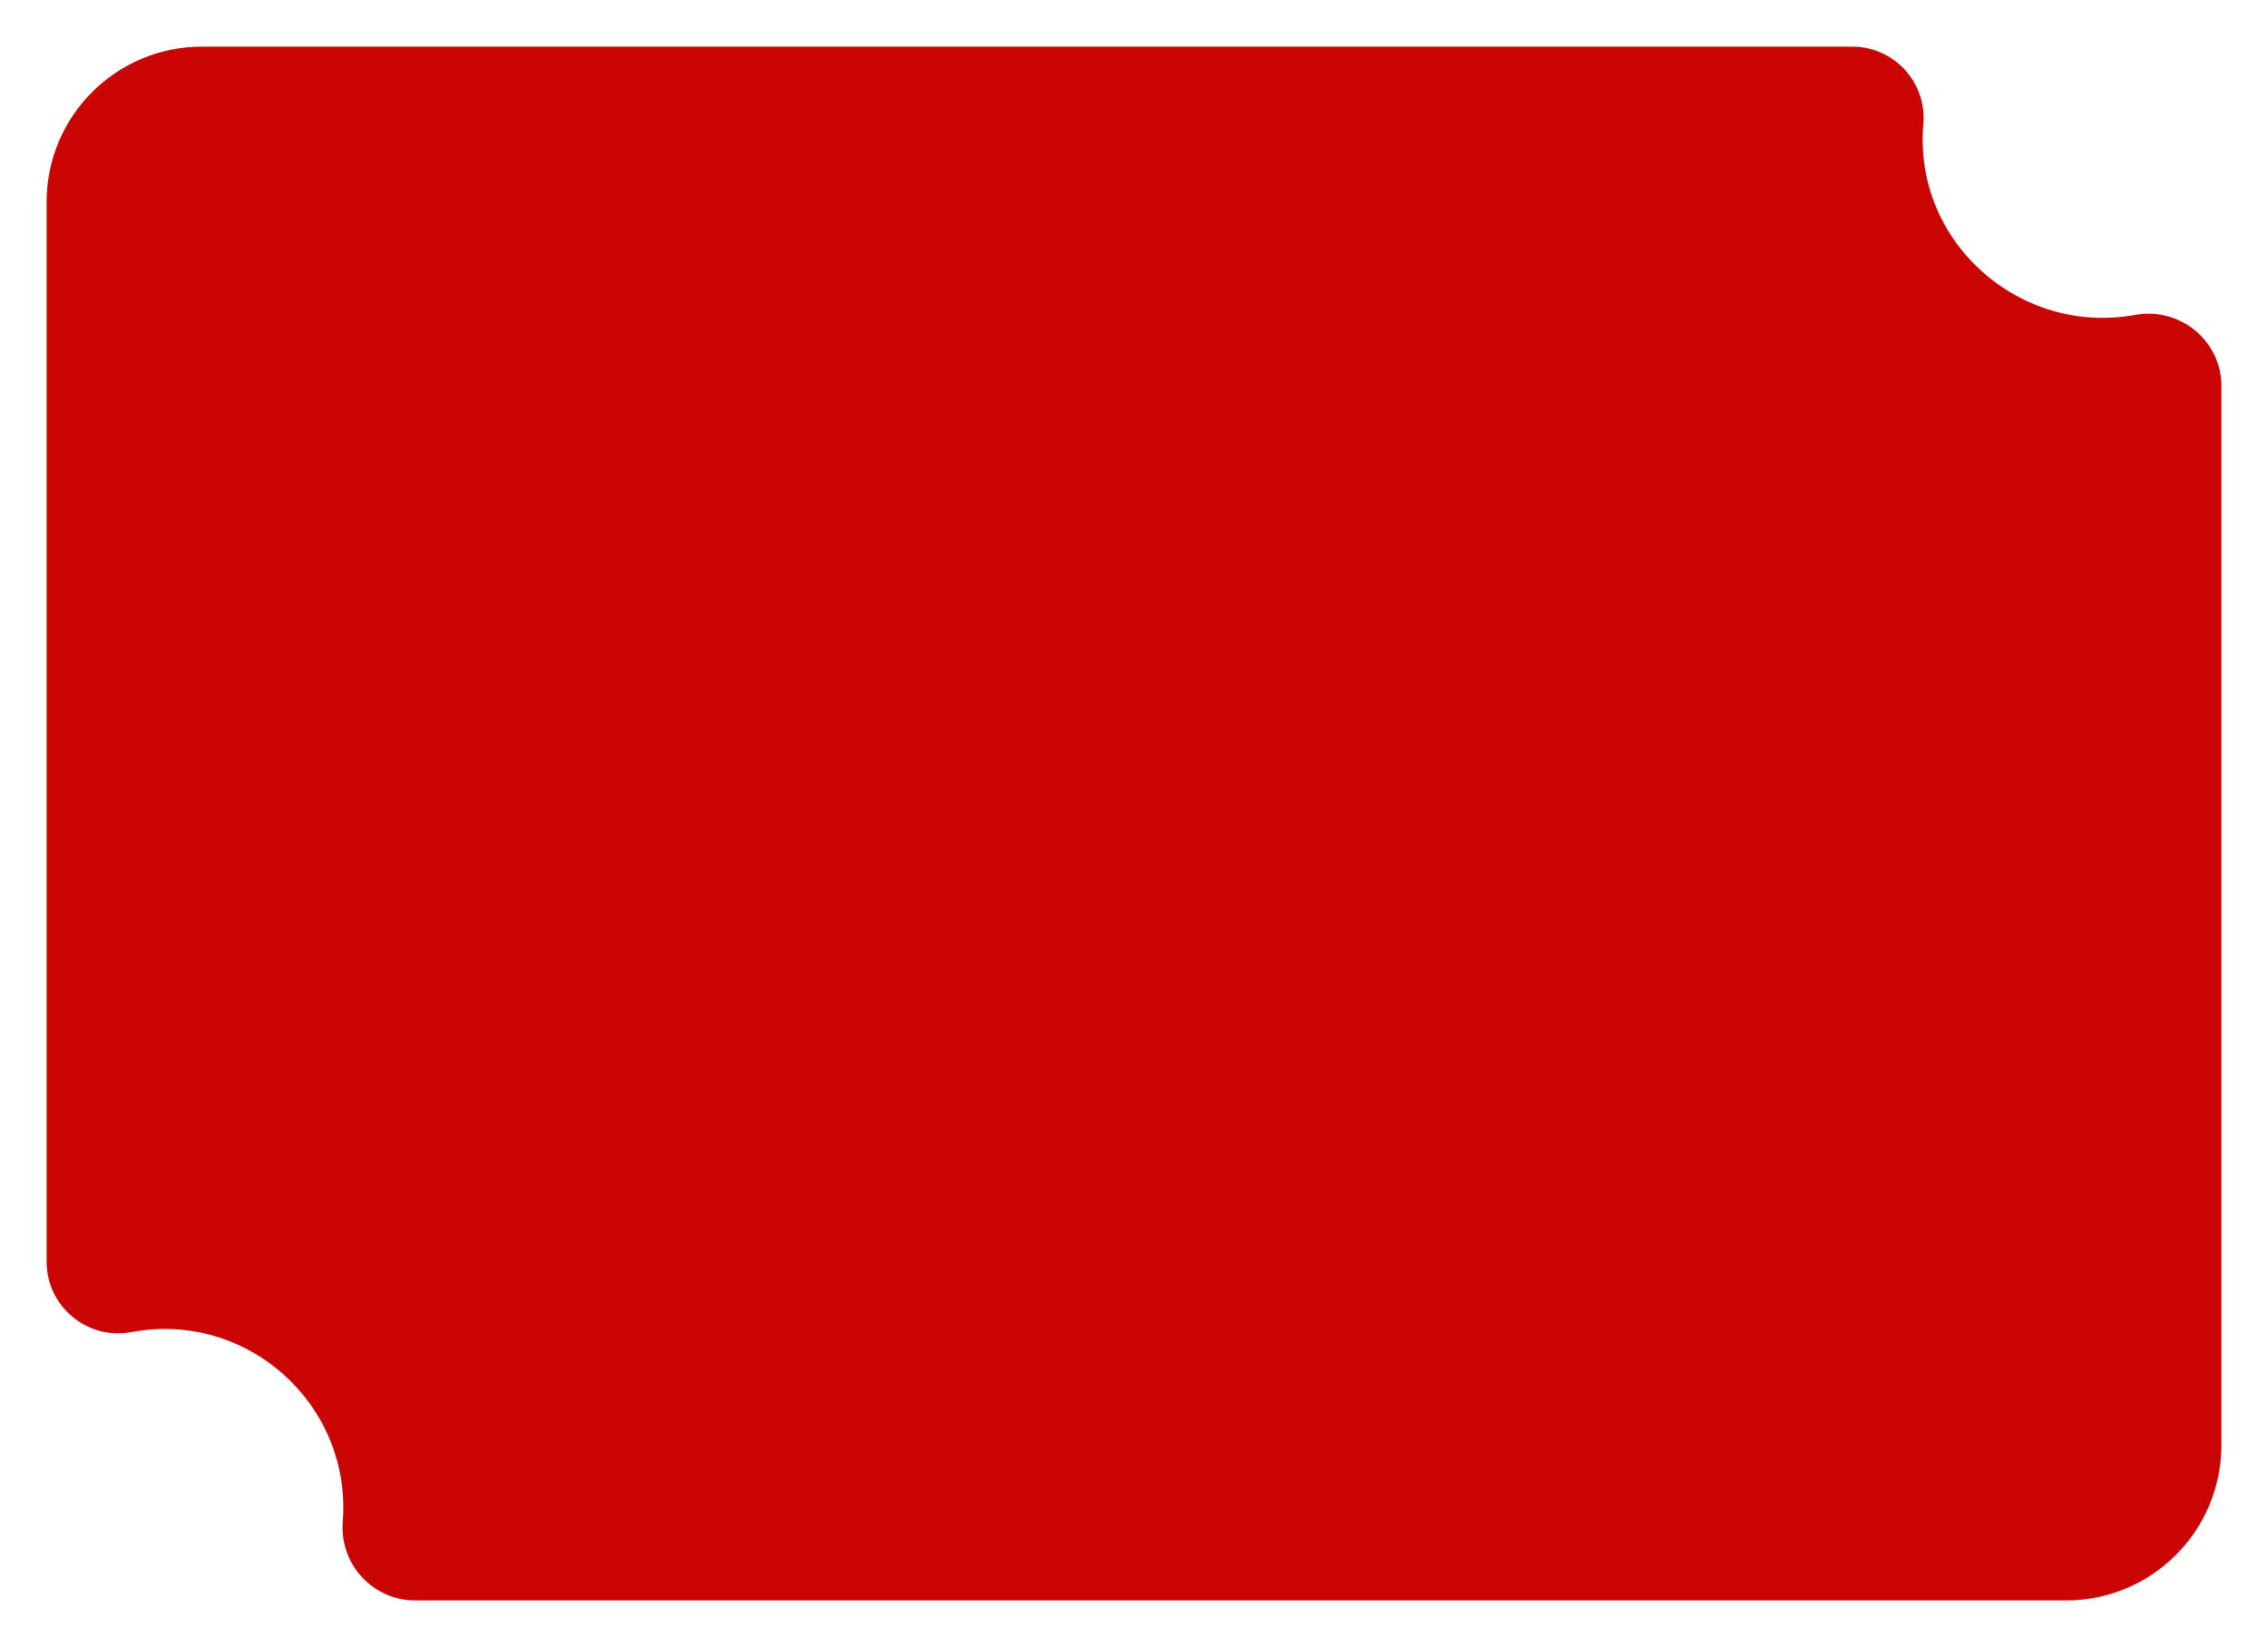 <svg width="292" height="212" viewBox="0 0 292 212" fill="none" xmlns="http://www.w3.org/2000/svg">
<g filter="url(#filter0_d)">
<path d="M6 25C6 13.954 14.954 5 26 5H146H211H238.475C243.864 5 248.096 9.618 247.626 14.987C246.305 30.09 260.003 42.256 274.917 39.528C280.631 38.482 286 42.852 286 48.662V70V105V185C286 196.046 277.046 205 266 205H146H81H53.478C48.071 205 43.785 200.438 44.122 195.042L44.154 194.535C45.091 179.549 31.672 167.687 16.914 170.454C11.242 171.517 6 167.166 6 161.396V140V105V25Z" fill="#CA0503"/>
</g>
<defs>
<filter id="filter0_d" x="0" y="0" width="292" height="212" filterUnits="userSpaceOnUse" color-interpolation-filters="sRGB">
<feFlood flood-opacity="0" result="BackgroundImageFix"/>
<feColorMatrix in="SourceAlpha" type="matrix" values="0 0 0 0 0 0 0 0 0 0 0 0 0 0 0 0 0 0 127 0"/>
<feOffset dy="1"/>
<feGaussianBlur stdDeviation="3"/>
<feColorMatrix type="matrix" values="0 0 0 0 0 0 0 0 0 0 0 0 0 0 0 0 0 0 0.12 0"/>
<feBlend mode="normal" in2="BackgroundImageFix" result="effect1_dropShadow"/>
<feBlend mode="normal" in="SourceGraphic" in2="effect1_dropShadow" result="shape"/>
</filter>
</defs>
</svg>
